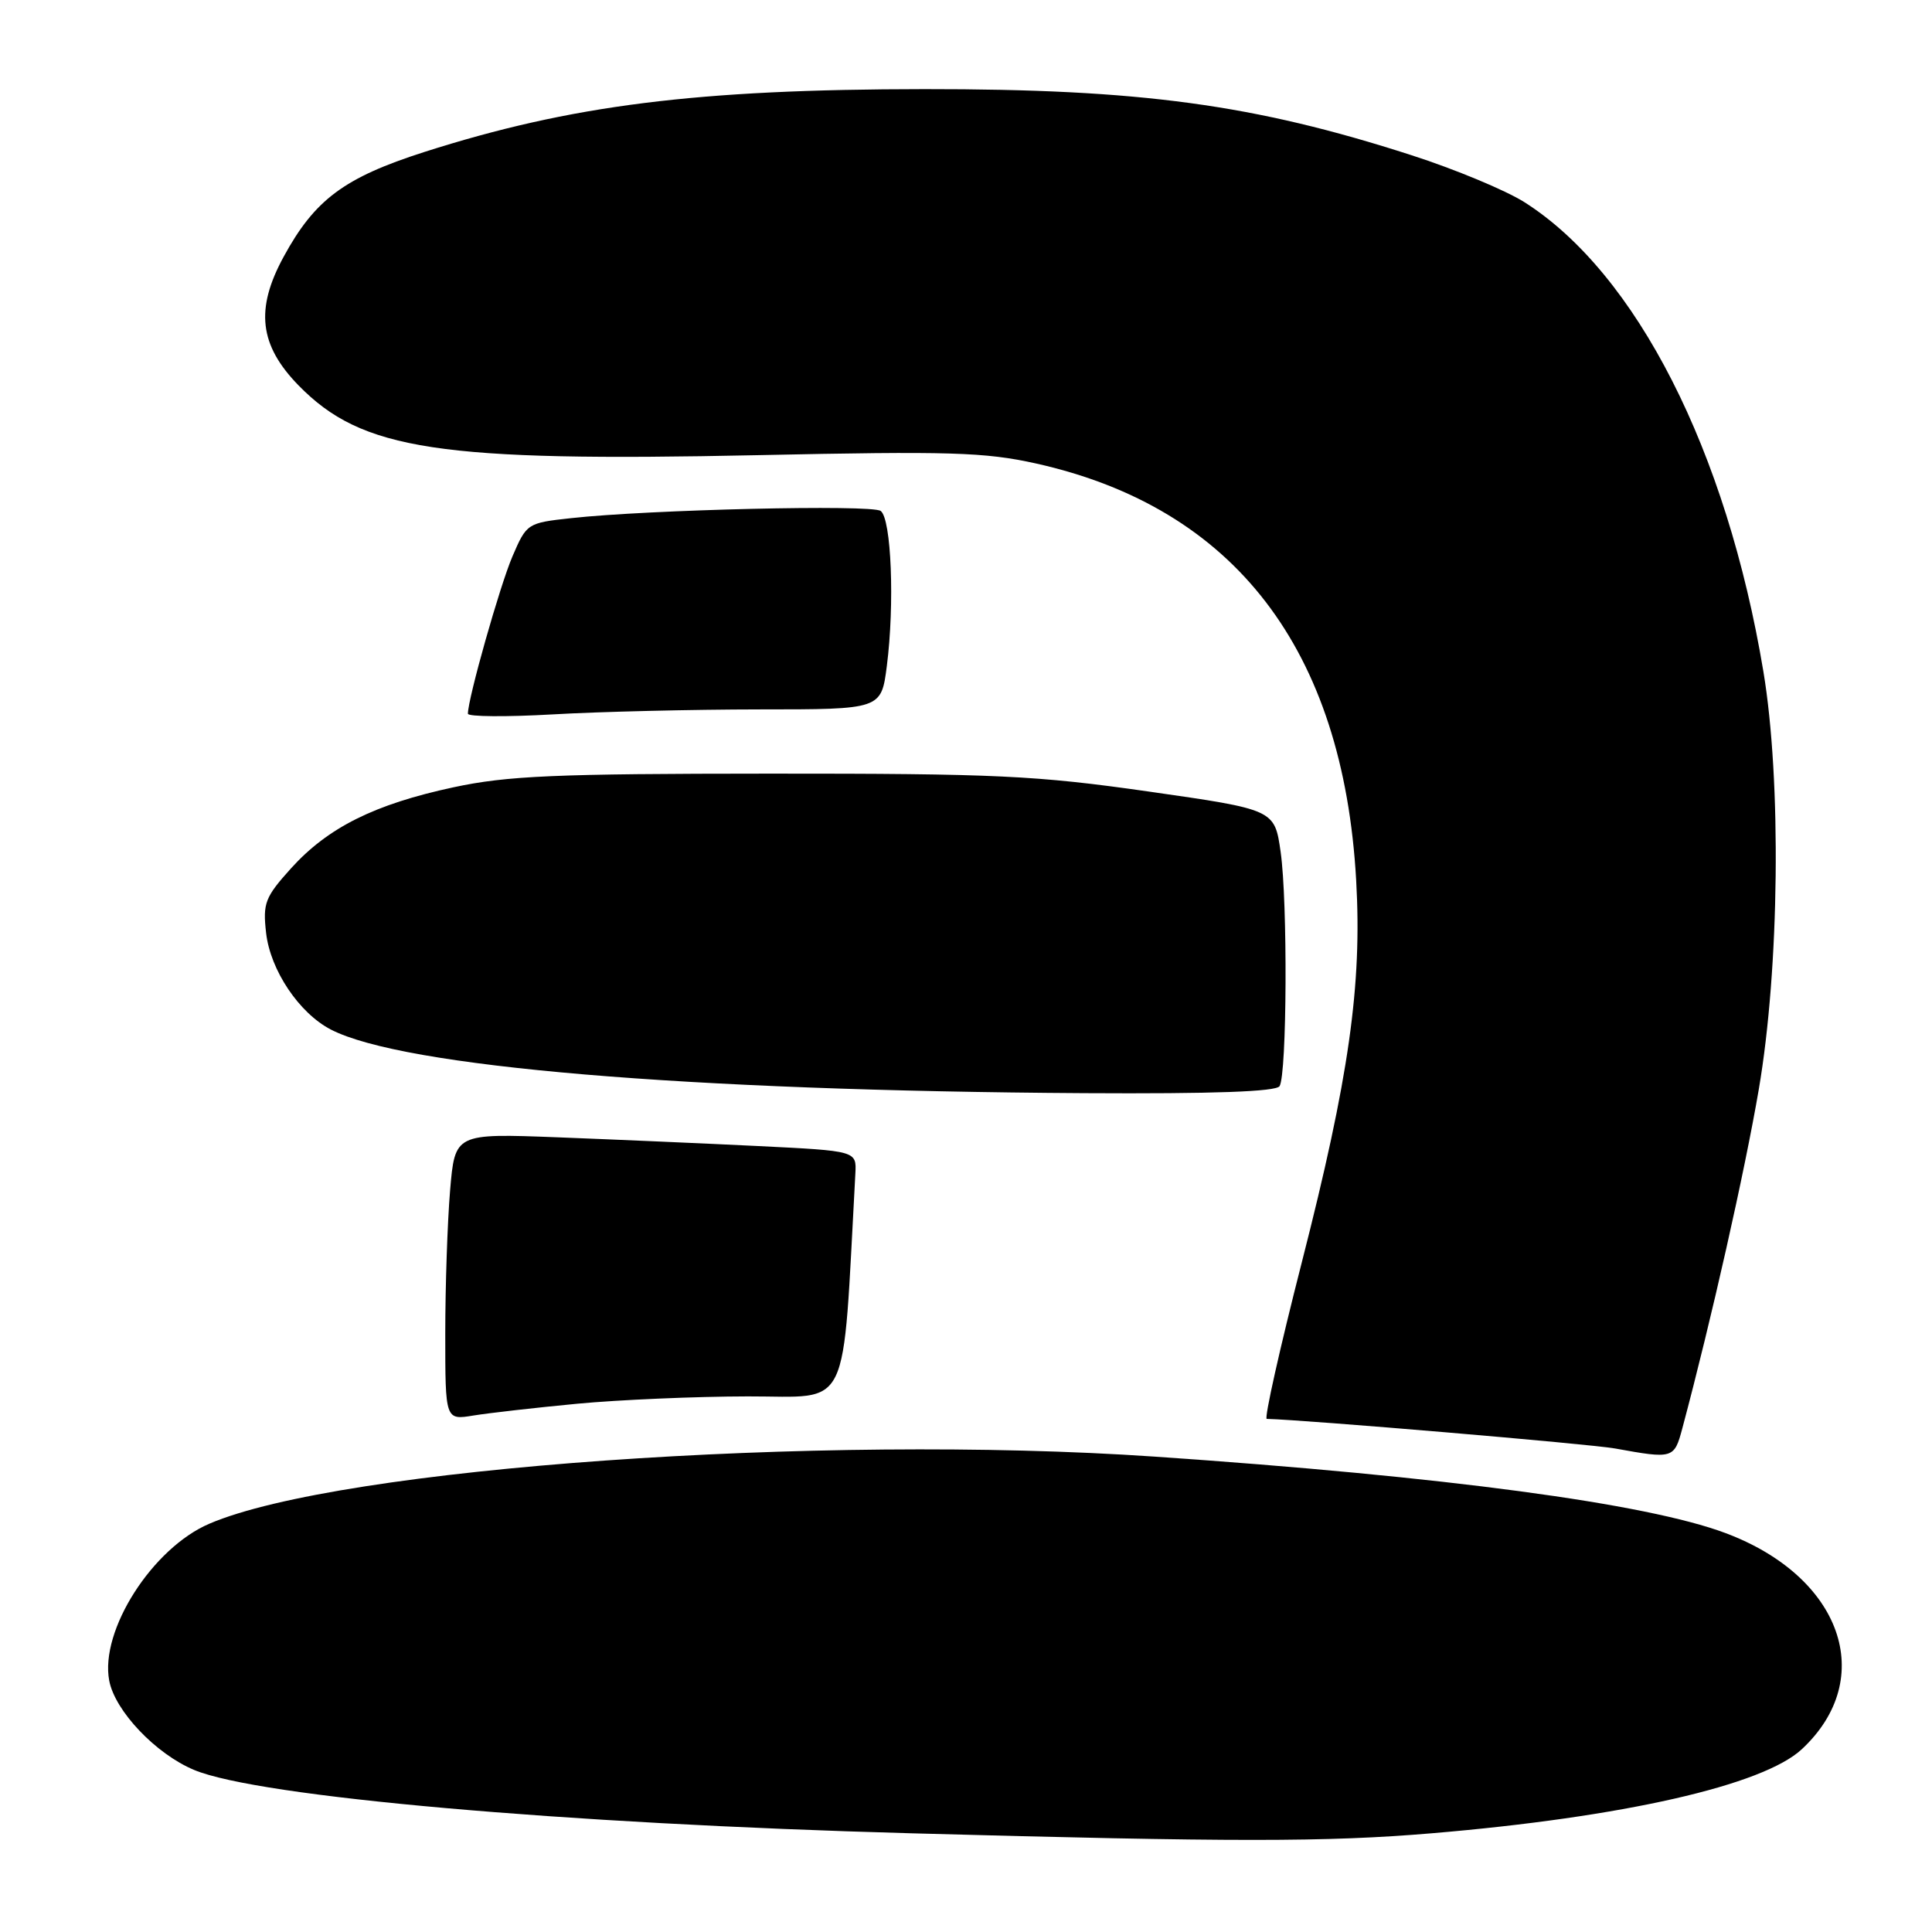 <?xml version="1.0" encoding="UTF-8" standalone="no"?>
<!DOCTYPE svg PUBLIC "-//W3C//DTD SVG 1.1//EN" "http://www.w3.org/Graphics/SVG/1.1/DTD/svg11.dtd" >
<svg xmlns="http://www.w3.org/2000/svg" xmlns:xlink="http://www.w3.org/1999/xlink" version="1.1" viewBox="0 0 256 256">
 <g >
 <path fill="currentColor"
d=" M 189.70 242.92 C 215.04 240.79 233.62 236.57 238.76 231.77 C 248.81 222.39 244.03 208.89 228.61 203.13 C 218.13 199.21 191.54 195.65 153.00 193.01 C 108.55 189.97 45.06 194.47 27.74 201.90 C 20.19 205.13 13.22 216.04 14.47 222.68 C 15.22 226.70 20.64 232.41 25.73 234.53 C 34.26 238.09 74.49 241.65 120.71 242.92 C 163.39 244.09 175.80 244.09 189.70 242.92 Z  M 222.92 189.25 C 226.78 174.81 231.19 155.23 233.05 144.34 C 235.79 128.32 236.06 103.42 233.66 88.99 C 228.78 59.70 216.83 36.22 202.01 26.80 C 199.54 25.23 192.79 22.42 187.01 20.56 C 166.16 13.83 151.10 11.79 122.50 11.81 C 92.32 11.83 75.66 13.93 56.22 20.14 C 45.61 23.54 41.71 26.44 37.58 34.03 C 33.80 40.97 34.36 45.74 39.56 51.07 C 47.97 59.67 58.12 61.21 100.48 60.31 C 125.82 59.77 130.49 59.91 137.26 61.41 C 163.57 67.27 177.98 86.02 179.70 116.64 C 180.49 130.59 178.75 142.80 172.50 167.25 C 169.58 178.66 167.49 188.01 167.85 188.01 C 172.91 188.13 210.68 191.33 214.00 191.93 C 221.72 193.33 221.84 193.29 222.92 189.25 Z  M 76.50 186.00 C 82.00 185.48 92.17 185.04 99.09 185.03 C 112.89 185.00 111.57 187.74 113.34 155.50 C 113.50 152.50 113.50 152.50 100.50 151.86 C 93.35 151.51 81.38 150.99 73.89 150.70 C 60.28 150.18 60.28 150.18 59.64 157.74 C 59.29 161.90 59.00 170.45 59.00 176.74 C 59.00 188.18 59.00 188.18 62.75 187.56 C 64.81 187.23 71.00 186.52 76.50 186.00 Z  M 169.55 143.92 C 170.53 142.34 170.63 119.45 169.69 112.88 C 168.89 107.27 168.89 107.27 152.19 104.88 C 137.25 102.75 131.99 102.50 102.00 102.51 C 73.53 102.52 67.24 102.79 60.09 104.32 C 49.62 106.57 43.47 109.64 38.57 115.05 C 35.12 118.88 34.81 119.66 35.26 123.62 C 35.82 128.55 39.63 134.24 43.84 136.42 C 53.44 141.38 90.74 144.53 143.69 144.85 C 160.83 144.95 169.10 144.65 169.55 143.92 Z  M 100.63 94.00 C 116.77 94.00 116.77 94.00 117.51 88.25 C 118.56 80.05 118.11 68.71 116.69 67.70 C 115.46 66.83 86.01 67.52 75.65 68.66 C 69.87 69.29 69.78 69.36 67.90 73.73 C 66.23 77.62 62.00 92.57 62.00 94.57 C 62.00 94.97 67.06 95.01 73.25 94.66 C 79.44 94.30 91.76 94.01 100.63 94.00 Z "/>
</g>
</svg>